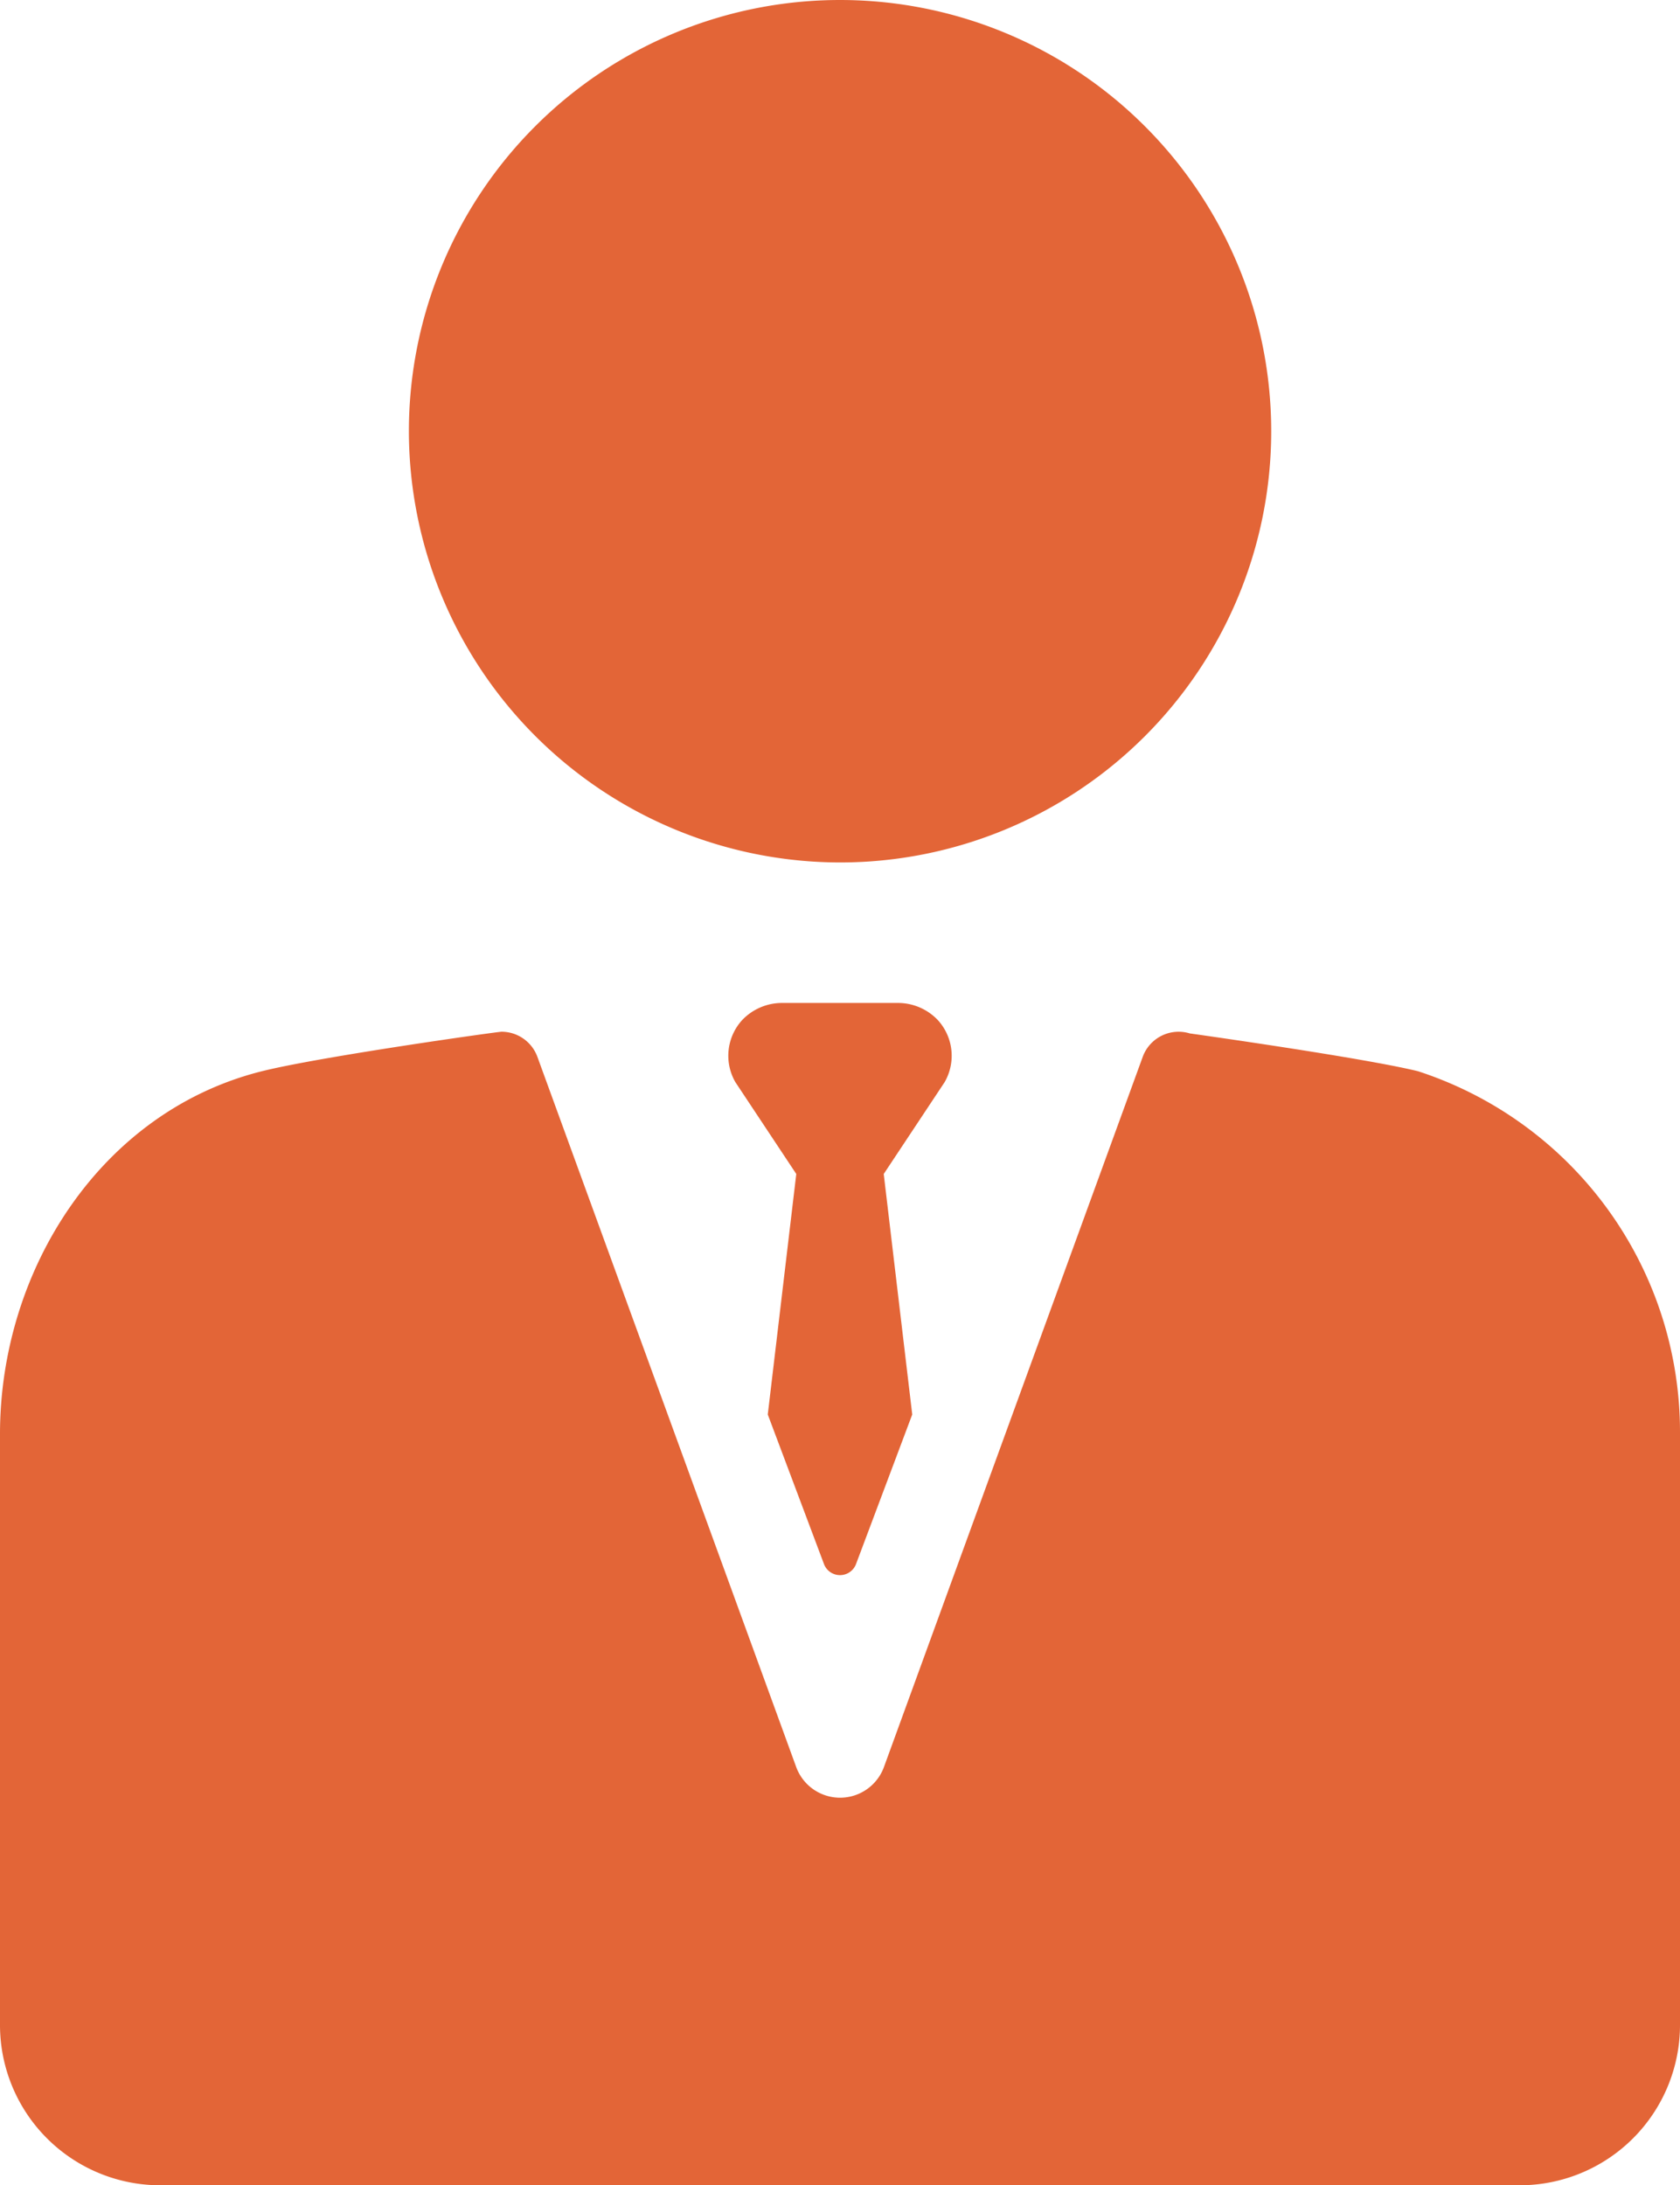 <svg xmlns="http://www.w3.org/2000/svg" width="228.362" height="297" viewBox="0 0 228.362 297">
  <g id="manager" transform="translate(-34.32)">
    <path id="Path_1264" data-name="Path 1264" d="M148.51,117.216A58.608,58.608,0,1,0,89.9,58.608,58.674,58.674,0,0,0,148.51,117.216Z" fill="#e36537"/>
    <path id="Path_1265" data-name="Path 1265" d="M227.154,145.618c-.025-.008-.073-.026-.1-.032-7.631-1.864-31-5.133-31-5.133a5.194,5.194,0,0,0-6.406,3.188L154.477,240.15a6.35,6.35,0,0,1-11.932,0l-35.174-96.509a5.2,5.2,0,0,0-4.876-3.42c-.5,0-24.531,3.369-32.53,5.358-21.858,5.435-35.645,26.929-35.645,49.329v80.3A21.79,21.79,0,0,0,56.11,297H240.892a21.79,21.79,0,0,0,21.79-21.79V194.641a51.566,51.566,0,0,0-35.528-49.023Z" fill="#e36537"/>
    <path id="Path_1266" data-name="Path 1266" d="M161.775,138.613a7.473,7.473,0,0,0-5.532-2.3H140.758a7.476,7.476,0,0,0-5.532,2.3,7.183,7.183,0,0,0-.946,8.462l8.278,12.479-3.875,32.69,7.631,20.3a2.328,2.328,0,0,0,4.375,0l7.631-20.3-3.875-32.69,8.278-12.479A7.186,7.186,0,0,0,161.775,138.613Z" fill="#e36537"/>
  </g>
</svg>
